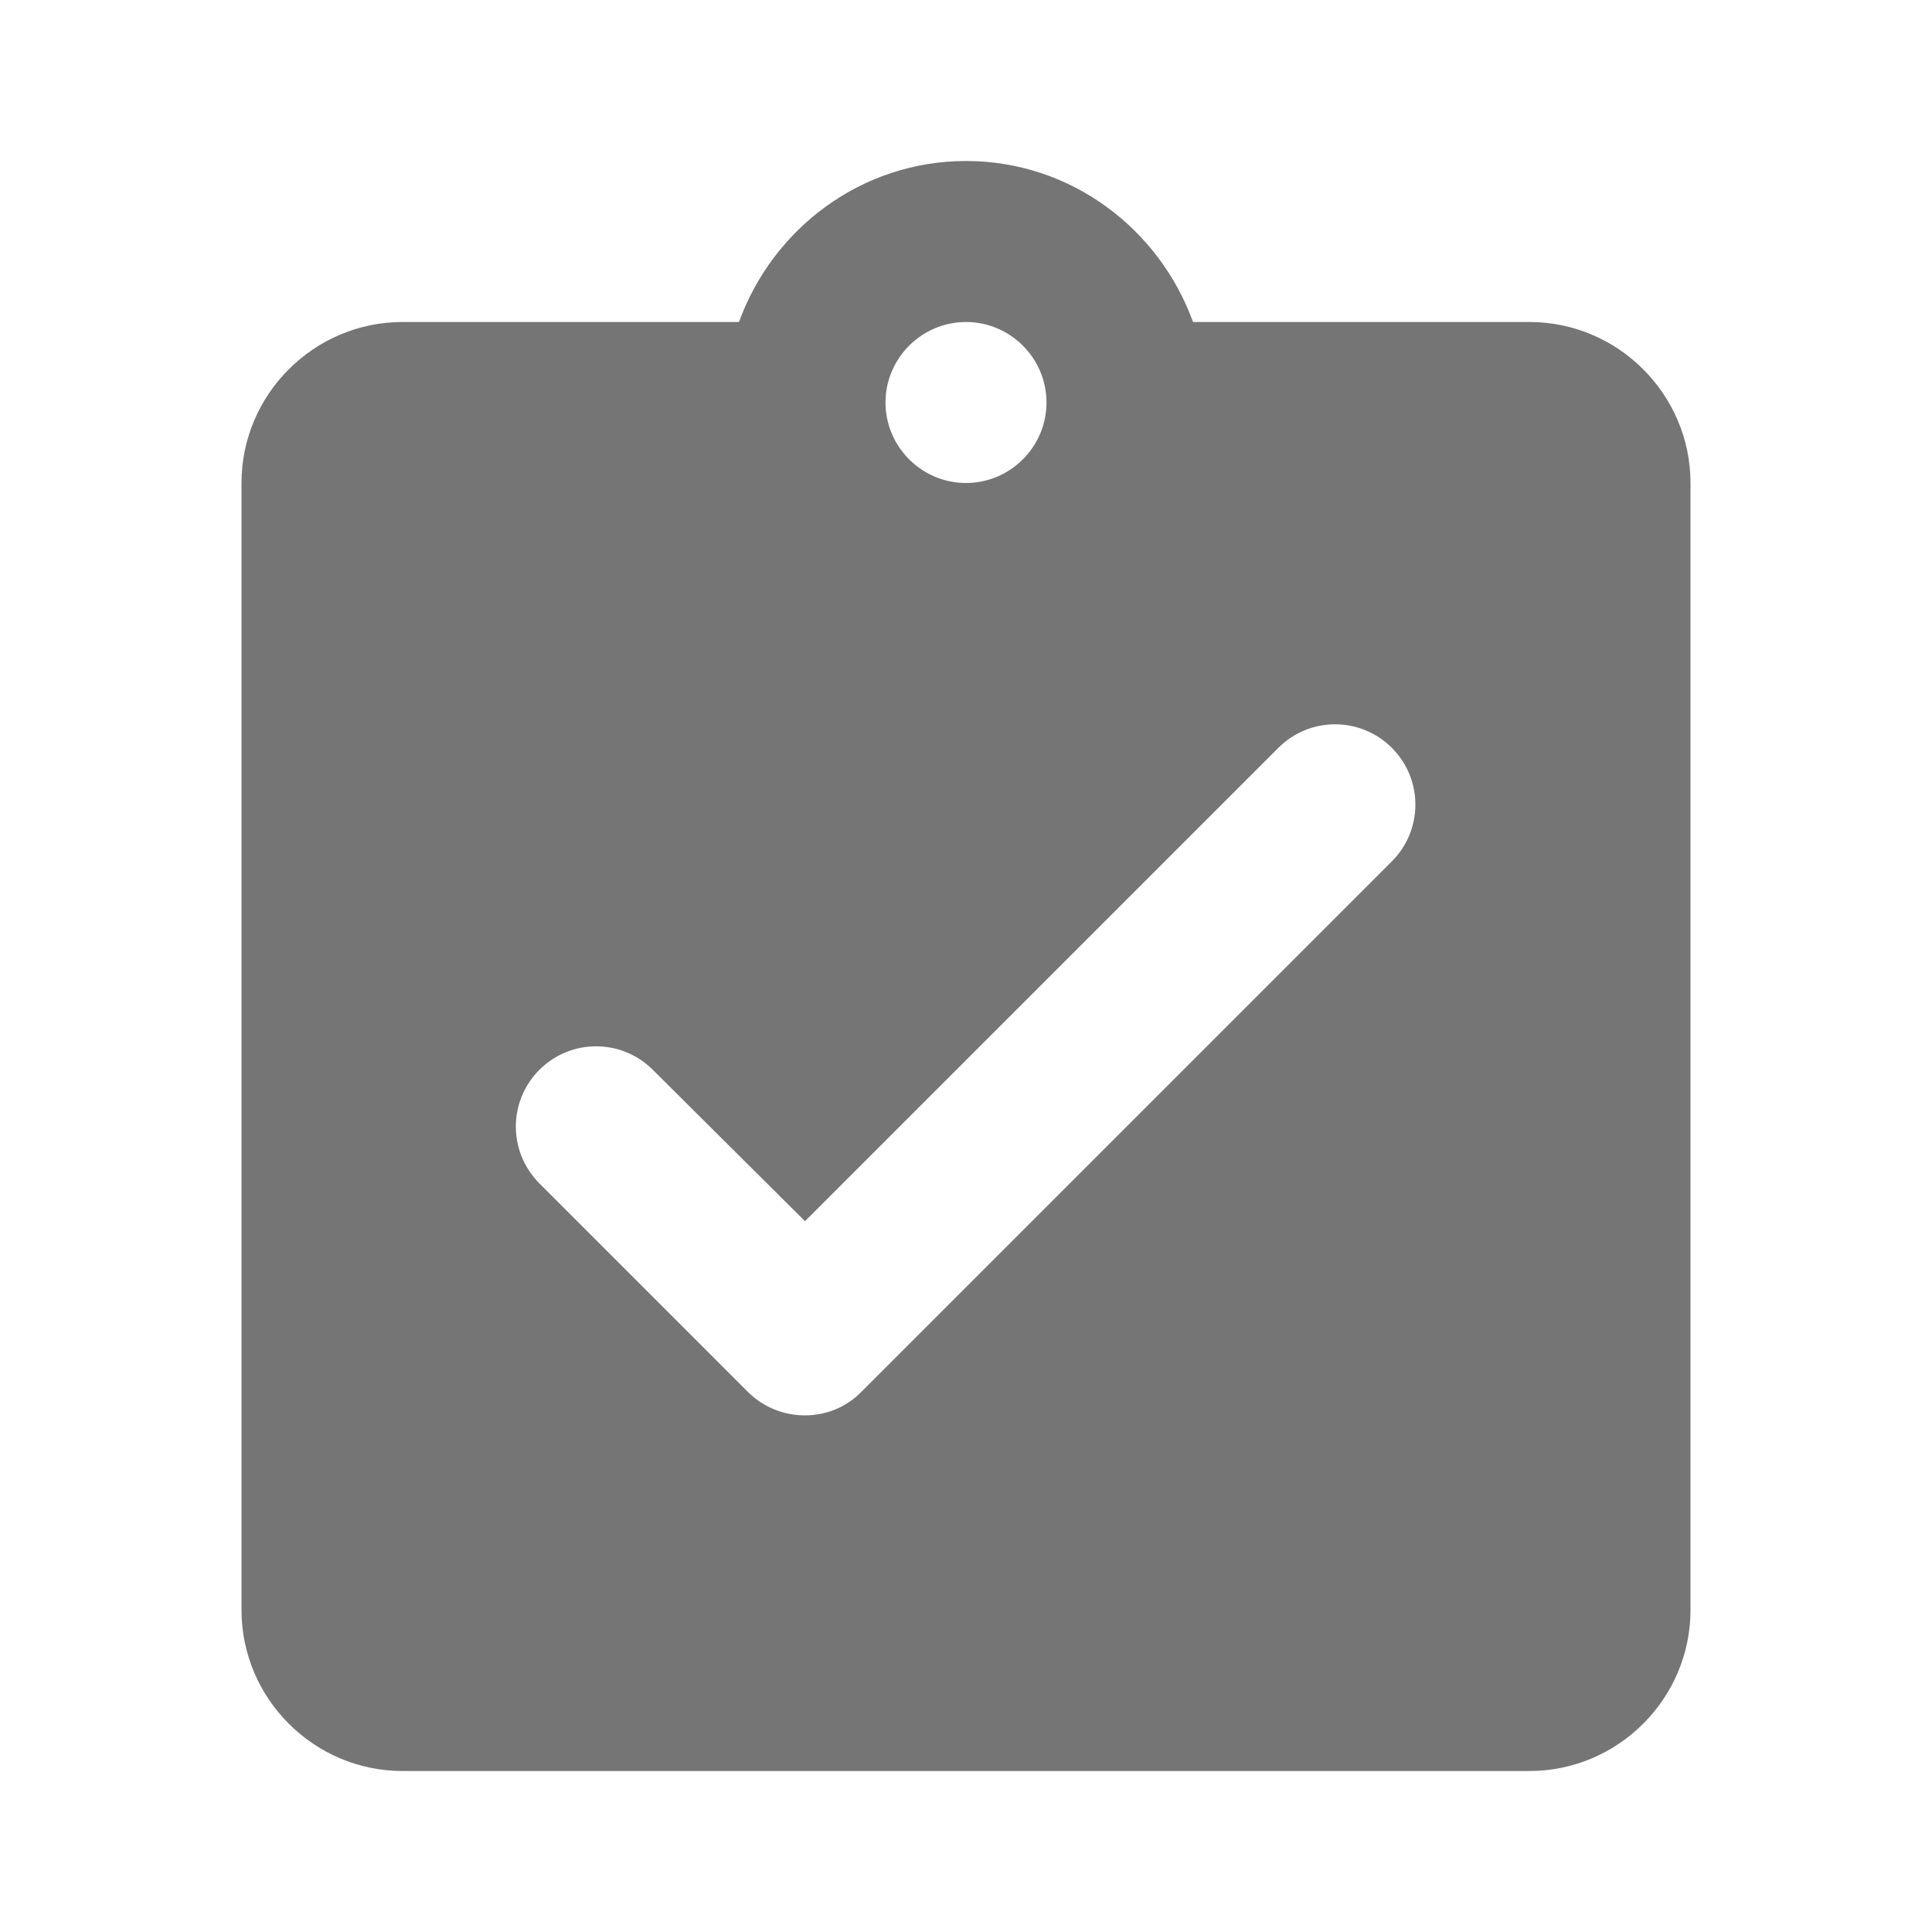 <svg width="24" height="24" viewBox="0 0 24 24" fill="none" xmlns="http://www.w3.org/2000/svg">
<g id="assignment_turned_in_24px">
<path id="icon/action/assignment_turned_in_24px" fill-rule="evenodd" clip-rule="evenodd" d="M19 4H14.82C14.4 2.84 13.3 2 12 2C10.7 2 9.6 2.84 9.18 4H5C3.9 4 3 4.9 3 6V20C3 21.1 3.9 22 5 22H19C20.1 22 21 21.1 21 20V6C21 4.9 20.1 4 19 4ZM12 4C12.55 4 13 4.45 13 5C13 5.55 12.55 6 12 6C11.45 6 11 5.55 11 5C11 4.45 11.45 4 12 4ZM6.7 14.7L9.29 17.29C9.68 17.68 10.32 17.68 10.7 17.29L17.29 10.7C17.68 10.31 17.68 9.68 17.29 9.29C16.9 8.9 16.27 8.9 15.88 9.29L10 15.17L8.11 13.29C7.72 12.9 7.09 12.9 6.7 13.29C6.513 13.477 6.408 13.73 6.408 13.995C6.408 14.259 6.513 14.513 6.7 14.7Z" fill="black" fill-opacity="0.54"/>
</g>
</svg>
